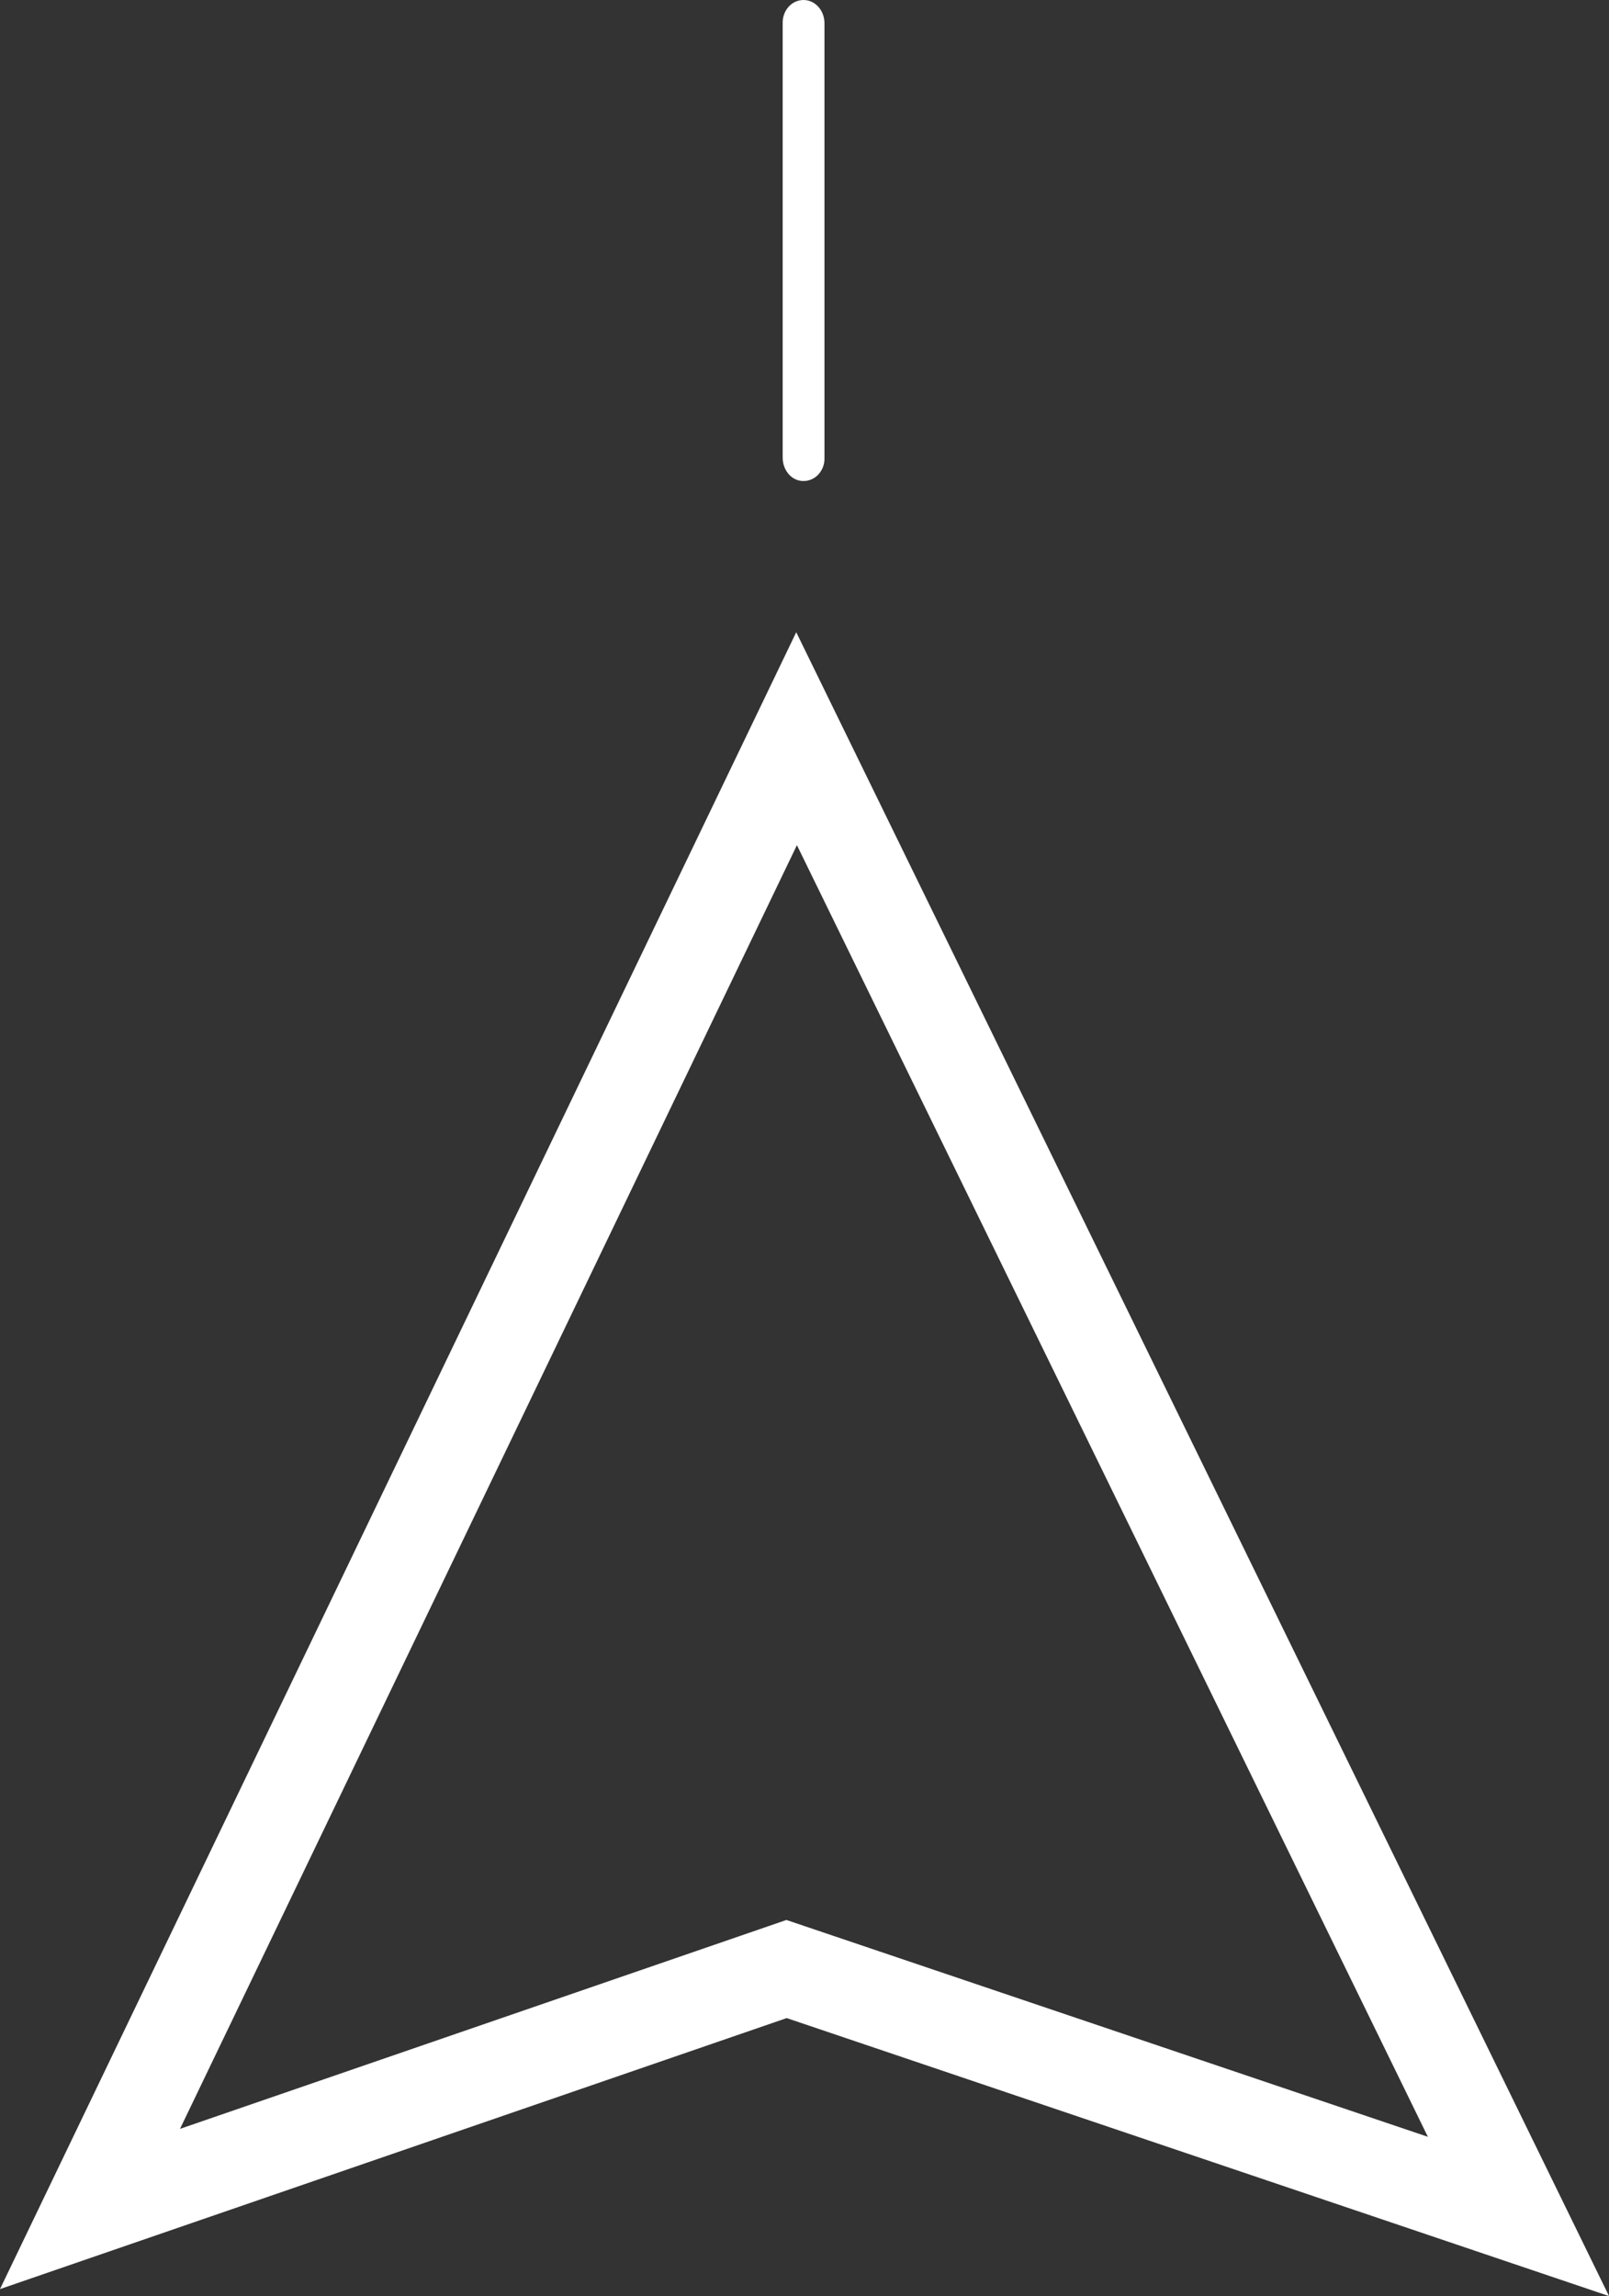 <?xml version="1.0" encoding="UTF-8"?>
<svg id="Layer_2" data-name="Layer 2" xmlns="http://www.w3.org/2000/svg" viewBox="0 0 1063.95 1517.66">
  <rect x="0" y="0" width="1063.95" height="1517.66" fill="#333333" stroke="none"/>
  <defs>
    <style>
      .cls-1 {
        fill: #fff;
      }
    </style>
  </defs>
  <g id="Layer_1-2" data-name="Layer 1">
    <g>
      <path class="cls-1" d="m1063.95,1517.66l-543.75-183.74L0,1513.05,526.51,417.89l537.44,1099.76Zm-543.94-248.59l424.17,143.33-417.22-853.76L119.03,1407.14l400.98-138.07Z"/>
      <path class="cls-1" d="m517.55,302.64V14.82c0-6.77,4.41-13.08,11.03-14.52,8.85-1.92,16.6,5.56,16.6,15.04v287.91c0,7.13-5.01,13.64-12.07,14.58-9,1.2-15.55-6.63-15.55-15.2Z"/>
    </g>
  </g>
</svg>